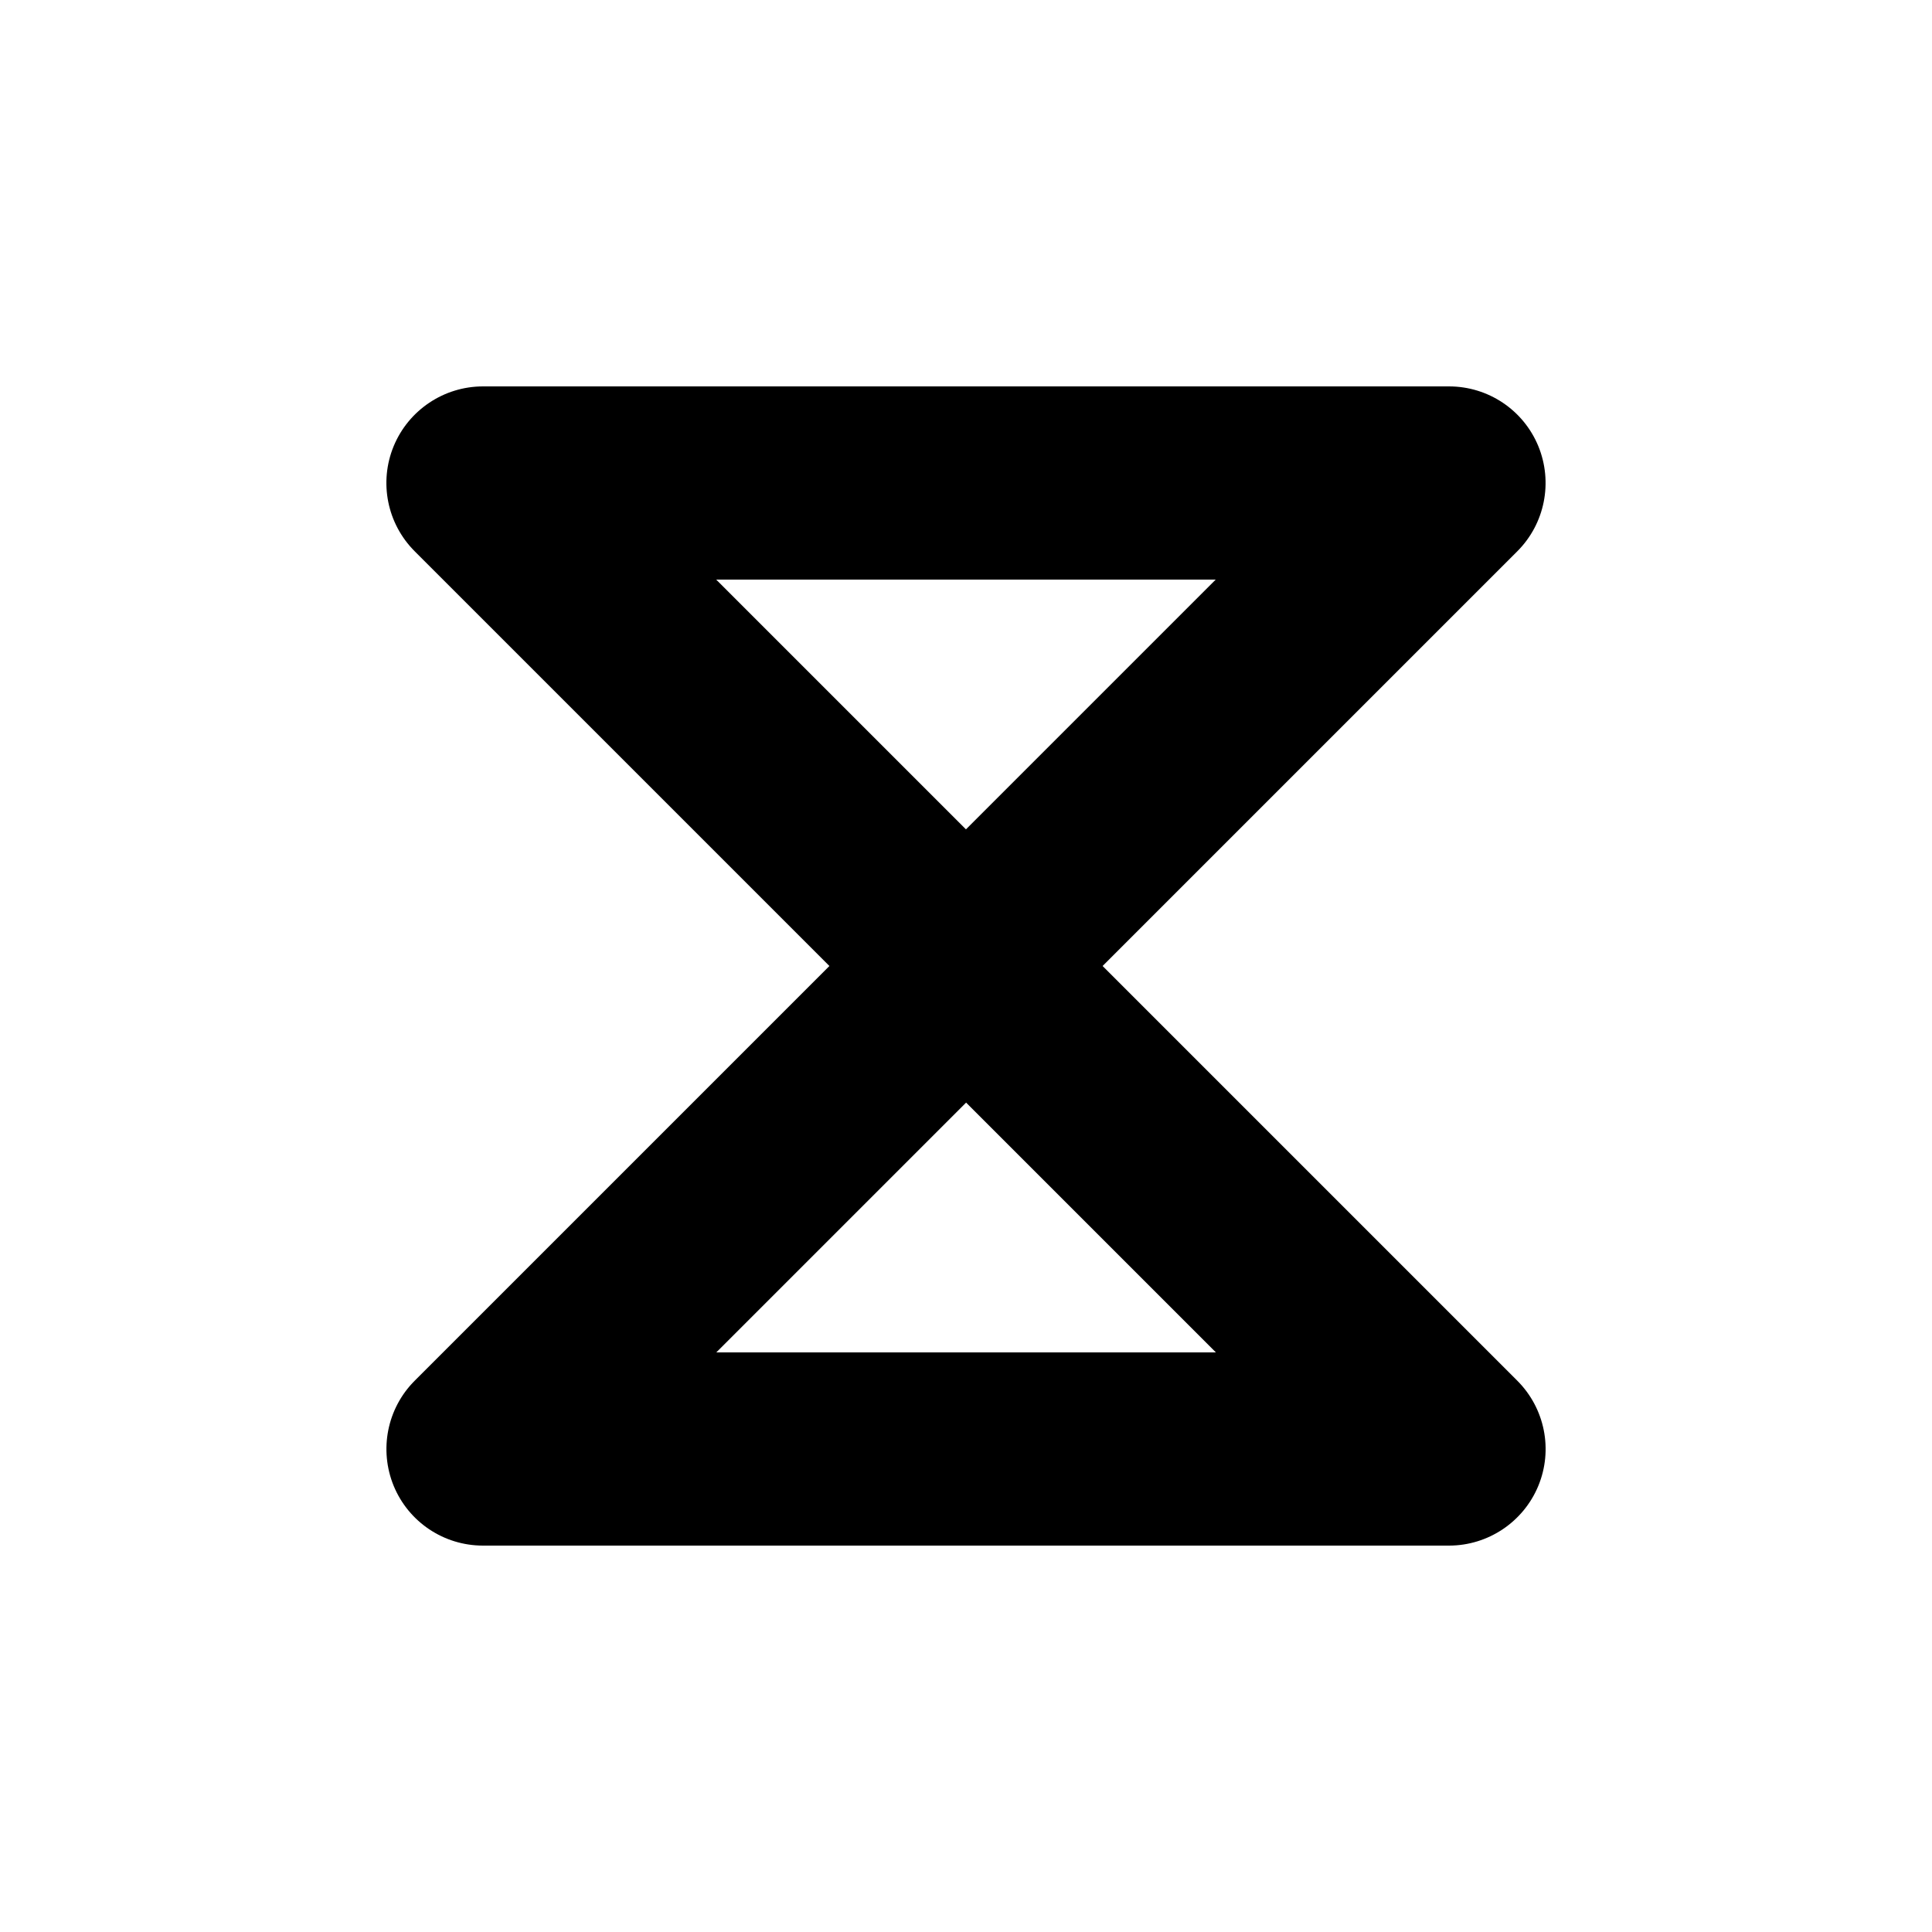 <?xml version="1.0" encoding="UTF-8"?>
<svg id="Layer_1_copy" data-name="Layer 1 copy" xmlns="http://www.w3.org/2000/svg" viewBox="0 0 200 200">
  <defs>
    <style>
      .cls-1 {
        stroke-width: 0px;
      }
    </style>
  </defs>
  <path class="cls-1" d="M159.24,46.17c-1.55-3.74-5.19-6.17-9.24-6.17H50c-4.04,0-7.69,2.44-9.24,6.17-1.55,3.74-.69,8.04,2.17,10.9l42.93,42.93-42.93,42.93c-2.86,2.86-3.71,7.16-2.17,10.9,1.55,3.74,5.19,6.17,9.24,6.17h100c4.04,0,7.69-2.44,9.24-6.17,1.55-3.74.69-8.04-2.17-10.9l-42.93-42.93,42.93-42.93c2.86-2.86,3.71-7.16,2.17-10.9ZM125.86,140h-51.71l25.86-25.86,25.86,25.86ZM100,85.86l-25.86-25.86h51.71l-25.86,25.86Z"/>
</svg>